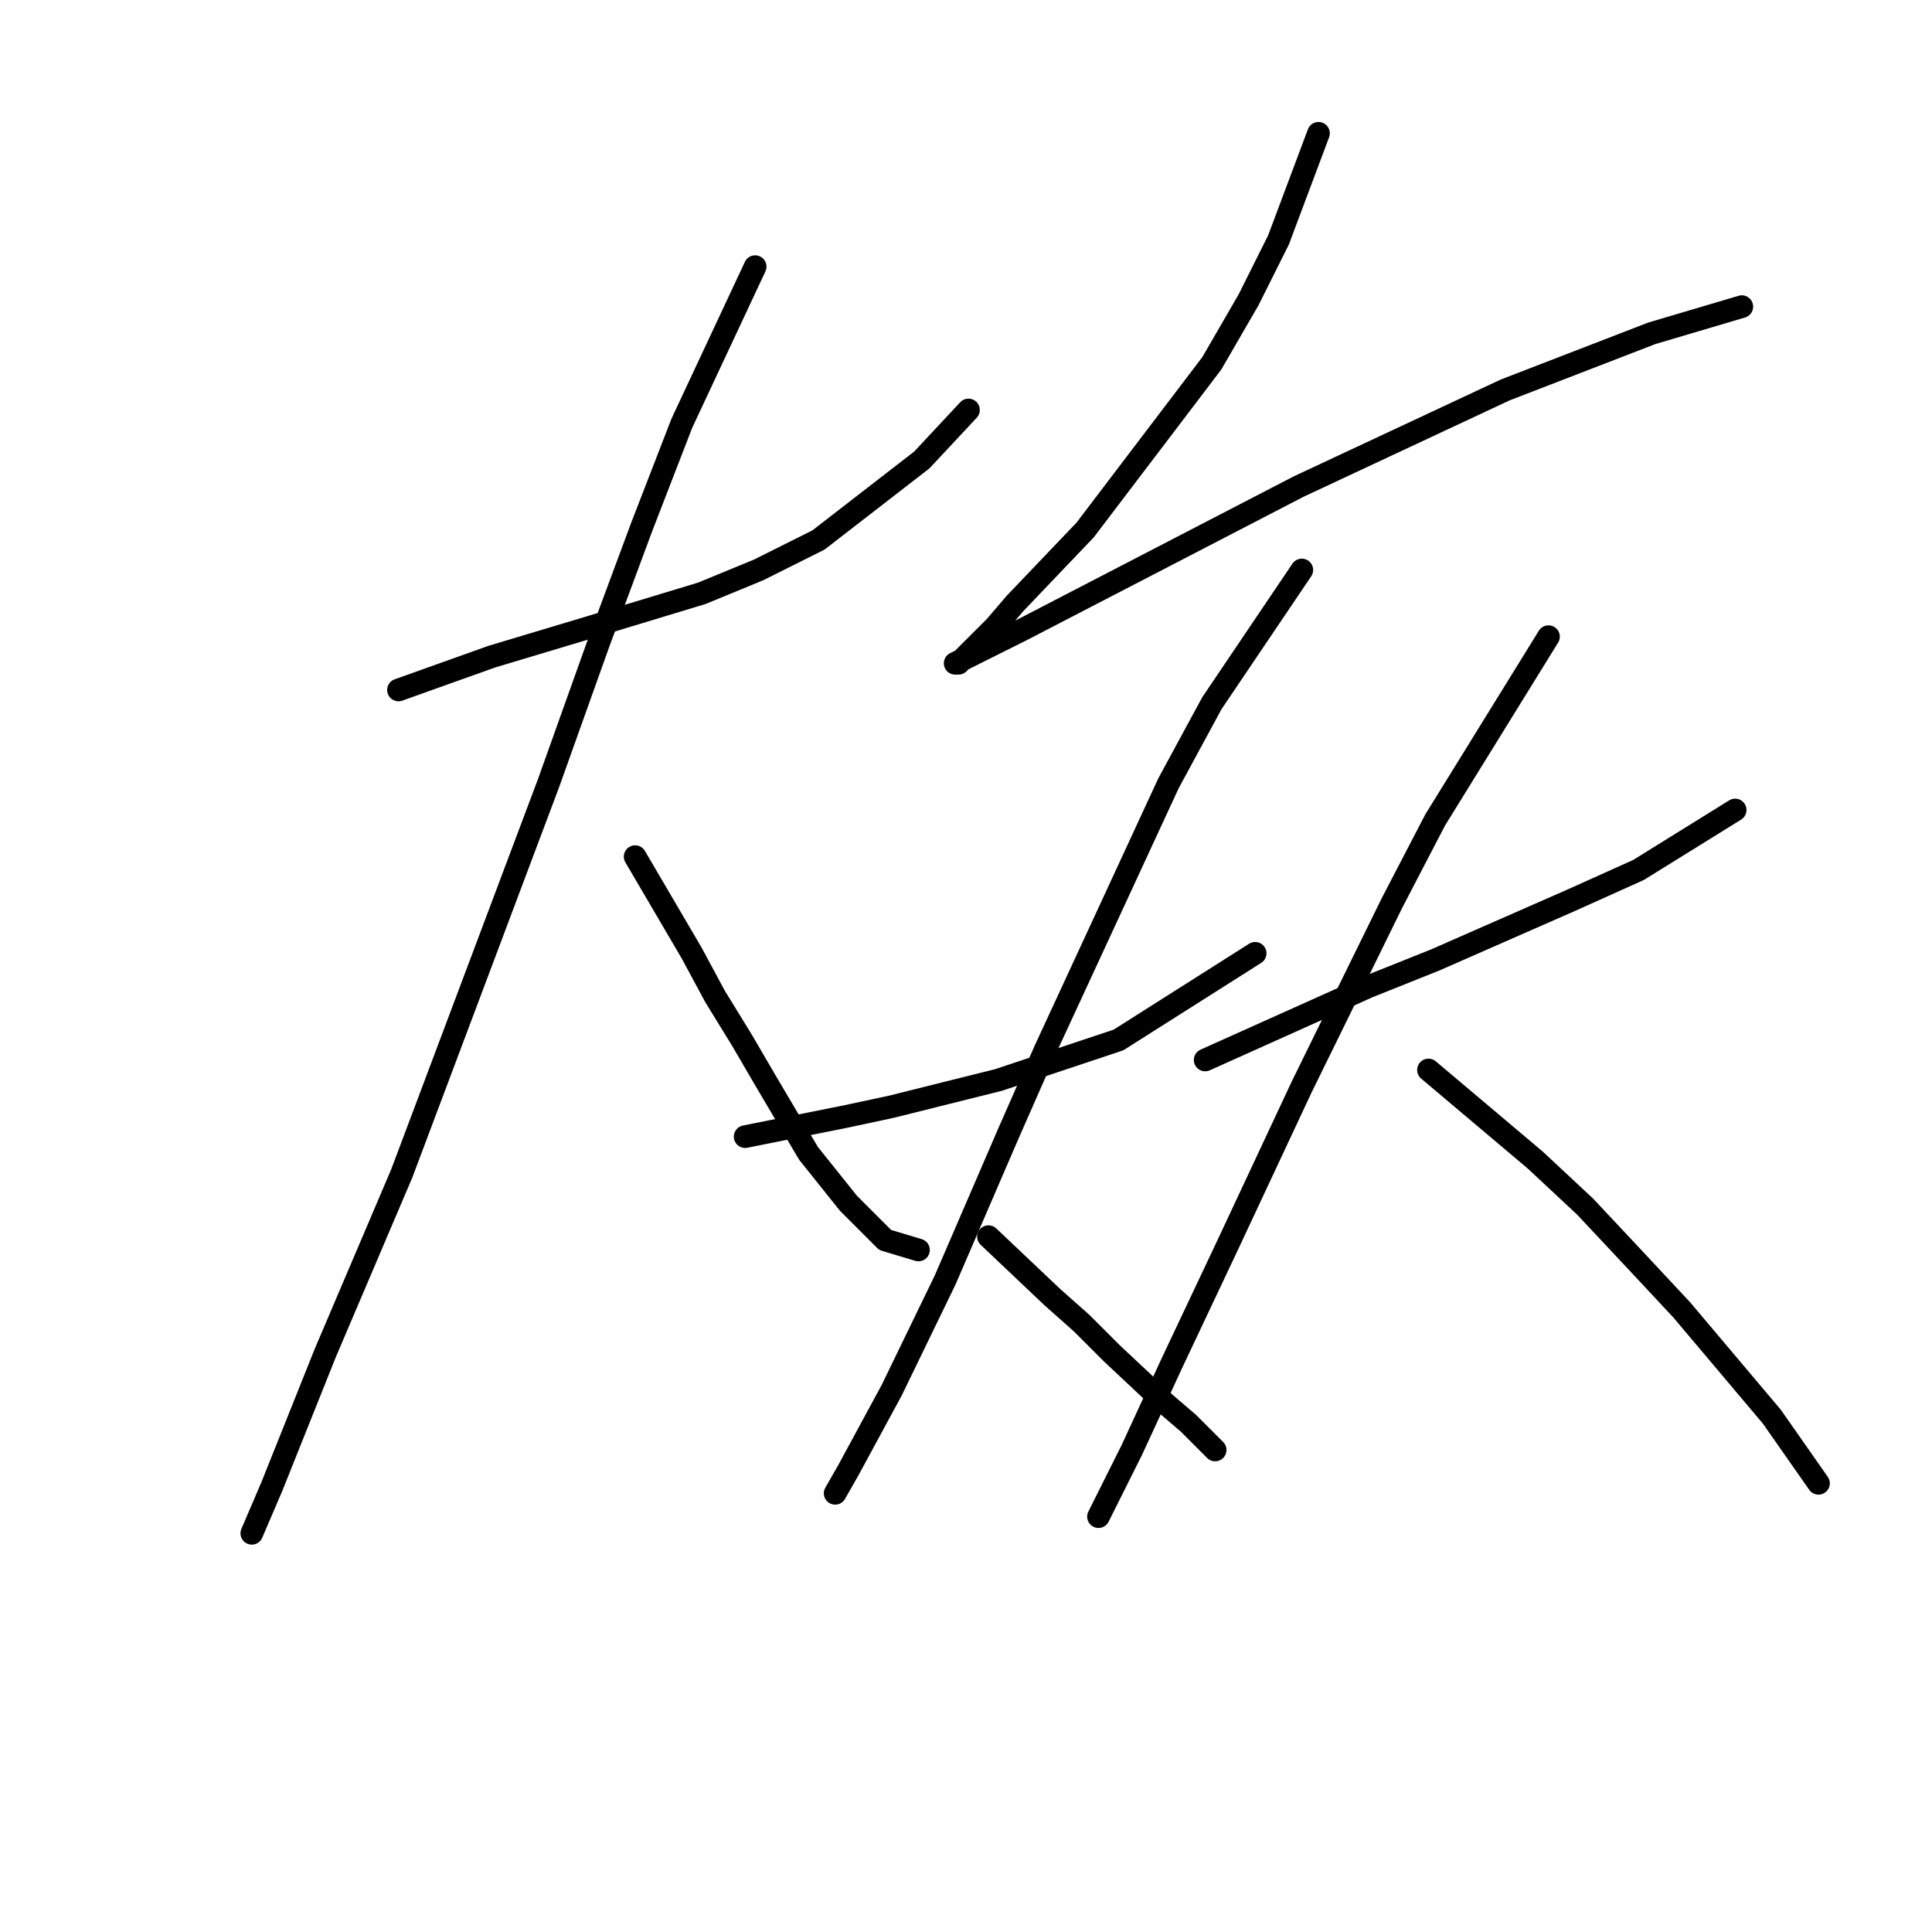 <?xml version="1.0" standalone="no"?>
    <svg width="256" height="256" xmlns="http://www.w3.org/2000/svg" version="1.1">
    <polyline stroke="black" stroke-width="3" stroke-linecap="round" fill="transparent" stroke-linejoin="round" points="52.8 91.425 65.168 87.008 78.418 83.033 92.994 78.616 100.503 75.524 108.453 71.549 122.146 60.948 128.329 54.323 128.329 54.323 " />
        <polyline stroke="black" stroke-width="3" stroke-linecap="round" fill="transparent" stroke-linejoin="round" points="100.061 35.33 90.344 56.09 85.044 69.782 79.302 85.241 72.676 103.792 53.242 155.47 43.083 179.321 36.016 196.989 33.366 203.172 33.366 203.172 " />
        <polyline stroke="black" stroke-width="3" stroke-linecap="round" fill="transparent" stroke-linejoin="round" points="84.16 113.509 91.669 126.318 94.761 132.06 98.294 137.802 101.386 143.103 107.128 152.82 112.428 159.445 117.287 164.304 121.704 165.629 121.704 165.629 " />
        <polyline stroke="black" stroke-width="3" stroke-linecap="round" fill="transparent" stroke-linejoin="round" points="174.707 17.663 169.406 31.797 165.431 39.747 160.573 48.139 143.788 70.224 134.513 79.941 131.863 83.033 128.329 86.566 127.004 87.891 126.563 87.891 130.096 86.125 135.396 83.475 172.057 64.482 199.441 51.673 218.876 44.164 230.801 40.631 230.801 40.631 " />
        <polyline stroke="black" stroke-width="3" stroke-linecap="round" fill="transparent" stroke-linejoin="round" points="98.736 150.611 111.987 147.961 118.17 146.636 125.237 144.869 132.305 143.103 148.205 137.802 166.315 126.318 166.315 126.318 " />
        <polyline stroke="black" stroke-width="3" stroke-linecap="round" fill="transparent" stroke-linejoin="round" points="172.498 75.524 160.573 93.192 154.831 103.792 138.488 139.127 133.63 150.17 125.237 169.604 118.17 184.18 112.428 194.78 110.662 197.872 110.662 197.872 " />
        <polyline stroke="black" stroke-width="3" stroke-linecap="round" fill="transparent" stroke-linejoin="round" points="130.979 163.862 139.372 171.812 143.347 175.346 147.322 179.321 154.389 185.946 157.481 188.596 161.014 192.13 161.014 192.13 " />
        <polyline stroke="black" stroke-width="3" stroke-linecap="round" fill="transparent" stroke-linejoin="round" points="159.689 140.452 181.332 130.735 190.166 127.202 208.275 119.251 217.109 115.276 229.918 107.326 229.918 107.326 " />
        <polyline stroke="black" stroke-width="3" stroke-linecap="round" fill="transparent" stroke-linejoin="round" points="205.183 84.358 190.166 108.651 184.424 119.693 172.498 143.986 162.781 164.745 155.272 180.646 149.972 192.13 145.555 200.964 145.555 200.964 " />
        <polyline stroke="black" stroke-width="3" stroke-linecap="round" fill="transparent" stroke-linejoin="round" points="189.282 141.777 203.416 153.703 210.042 159.887 216.667 166.954 222.851 173.579 234.776 187.713 240.96 196.547 240.96 196.547 " />
        </svg>